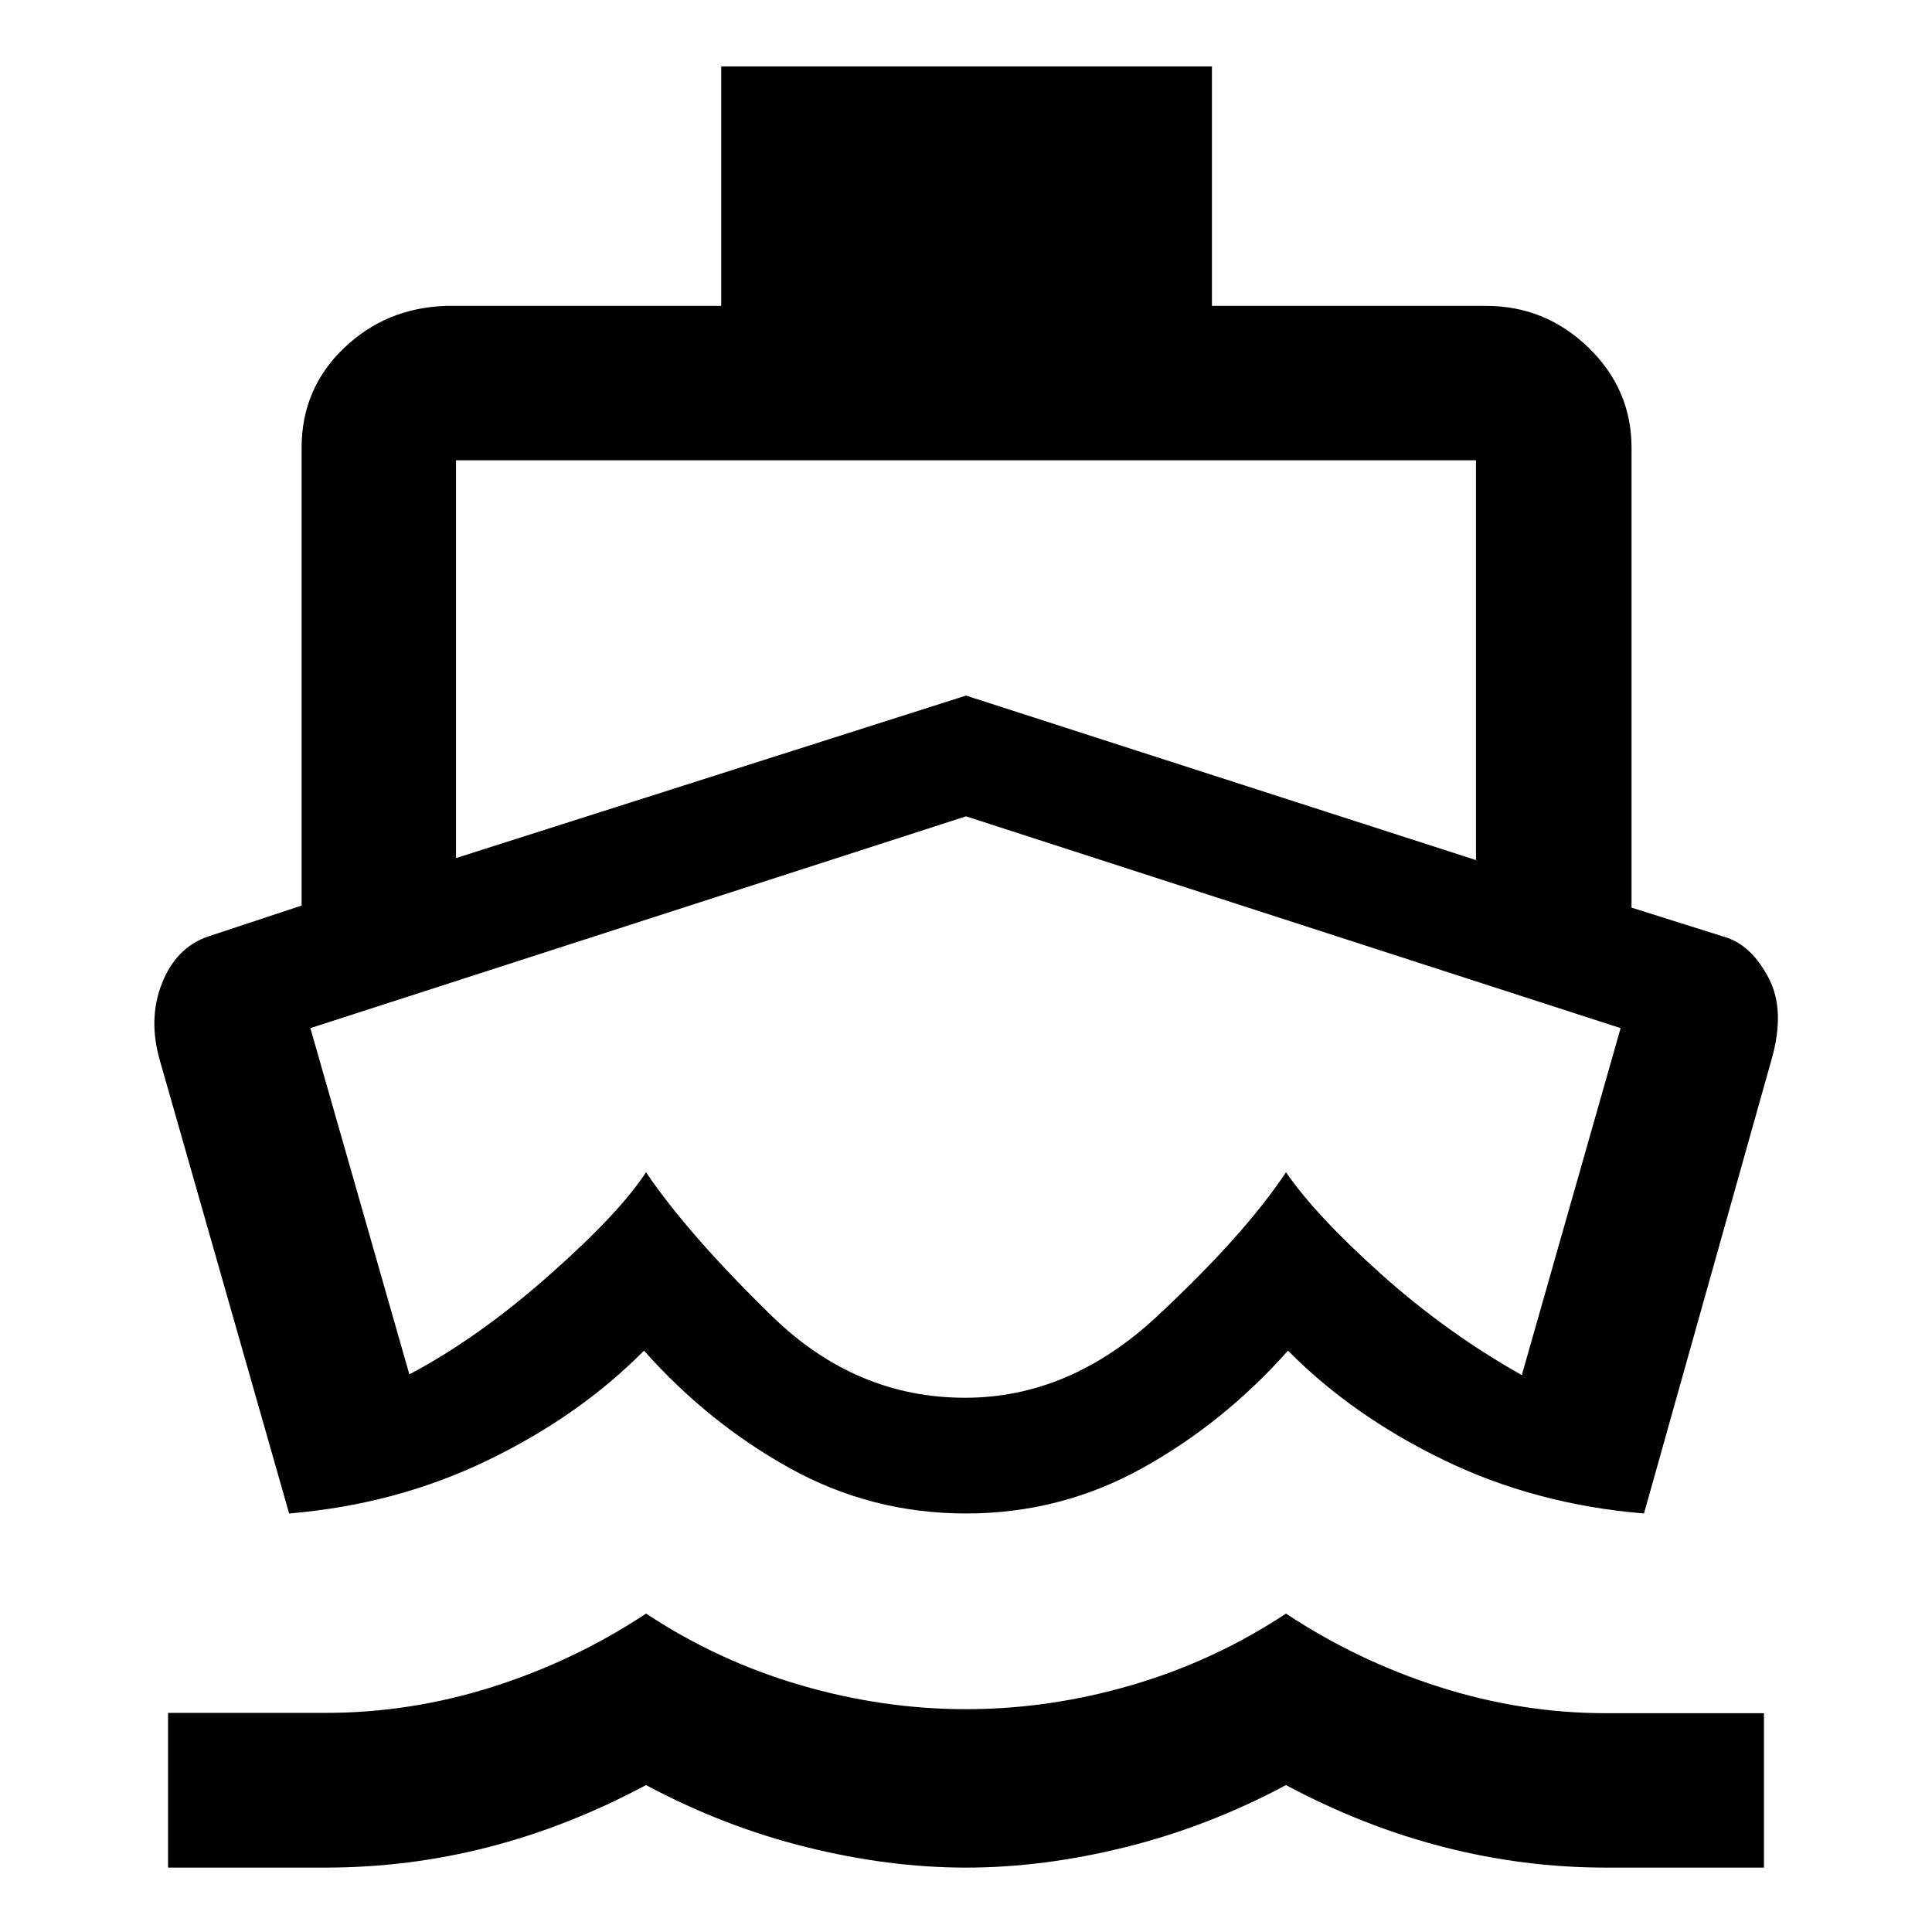 <svg xmlns="http://www.w3.org/2000/svg" height="48" viewBox="0 -960 960 960" width="48"><path d="M480.5-409.63ZM143.67-207.96 79.65-432.32q-6.26-21.05.78-38.96t22.92-23.35l46.52-15.41V-737.5q0-29.33 20.92-49.42Q191.7-807 221.5-808h136.87v-119H602.2v119h136.3q29.39 0 50.79 20.71 21.41 20.71 21.41 49.79V-509l47.63 15q12.37 4.32 20.61 20.2 8.23 15.88 1.41 39.98l-63.46 225.86q-53.78-4.43-99.34-26.49Q672-256.5 640-288.87q-32 36-72.55 58.46-40.56 22.45-87.45 22.45t-87.45-22.45Q352-252.87 320-288.87q-32 32.37-77.55 54.42-45.56 22.06-98.78 26.49ZM83.5-32v-76.88h78.31q42.18 0 82.94-12.92 40.75-12.92 76.29-36.42 35.55 23.5 76.53 35.5 40.98 12 82.45 12 41.47 0 82.45-12 40.99-12 76.53-35.5 35.5 23.5 76.33 36.5 40.84 13 82.67 13h78.5V-32H798q-40.83 0-80.66-10.22Q677.5-52.43 639-73q-38.5 20.57-79.5 30.78Q518.5-32 480-32t-79.5-10.22Q359.5-52.43 321-73q-38.5 20.57-78.14 30.78Q203.22-32 161.6-32H83.5Zm143.09-501.63L480-614.37l253.41 81.74v-198.65H226.59v197.65ZM479.5-265.46q52.02 0 95.43-40.46 43.41-40.45 64.07-71.58 14.89 21.59 47.37 50.68 32.48 29.1 69.81 50.1l49.1-172.41L480-554.37 154.22-449.13l49.18 172.04q33.89-17.87 69.08-48.91 35.19-31.04 48.52-51.5 21.02 30.98 62.62 71.51 41.6 40.53 95.88 40.53Z"/></svg>